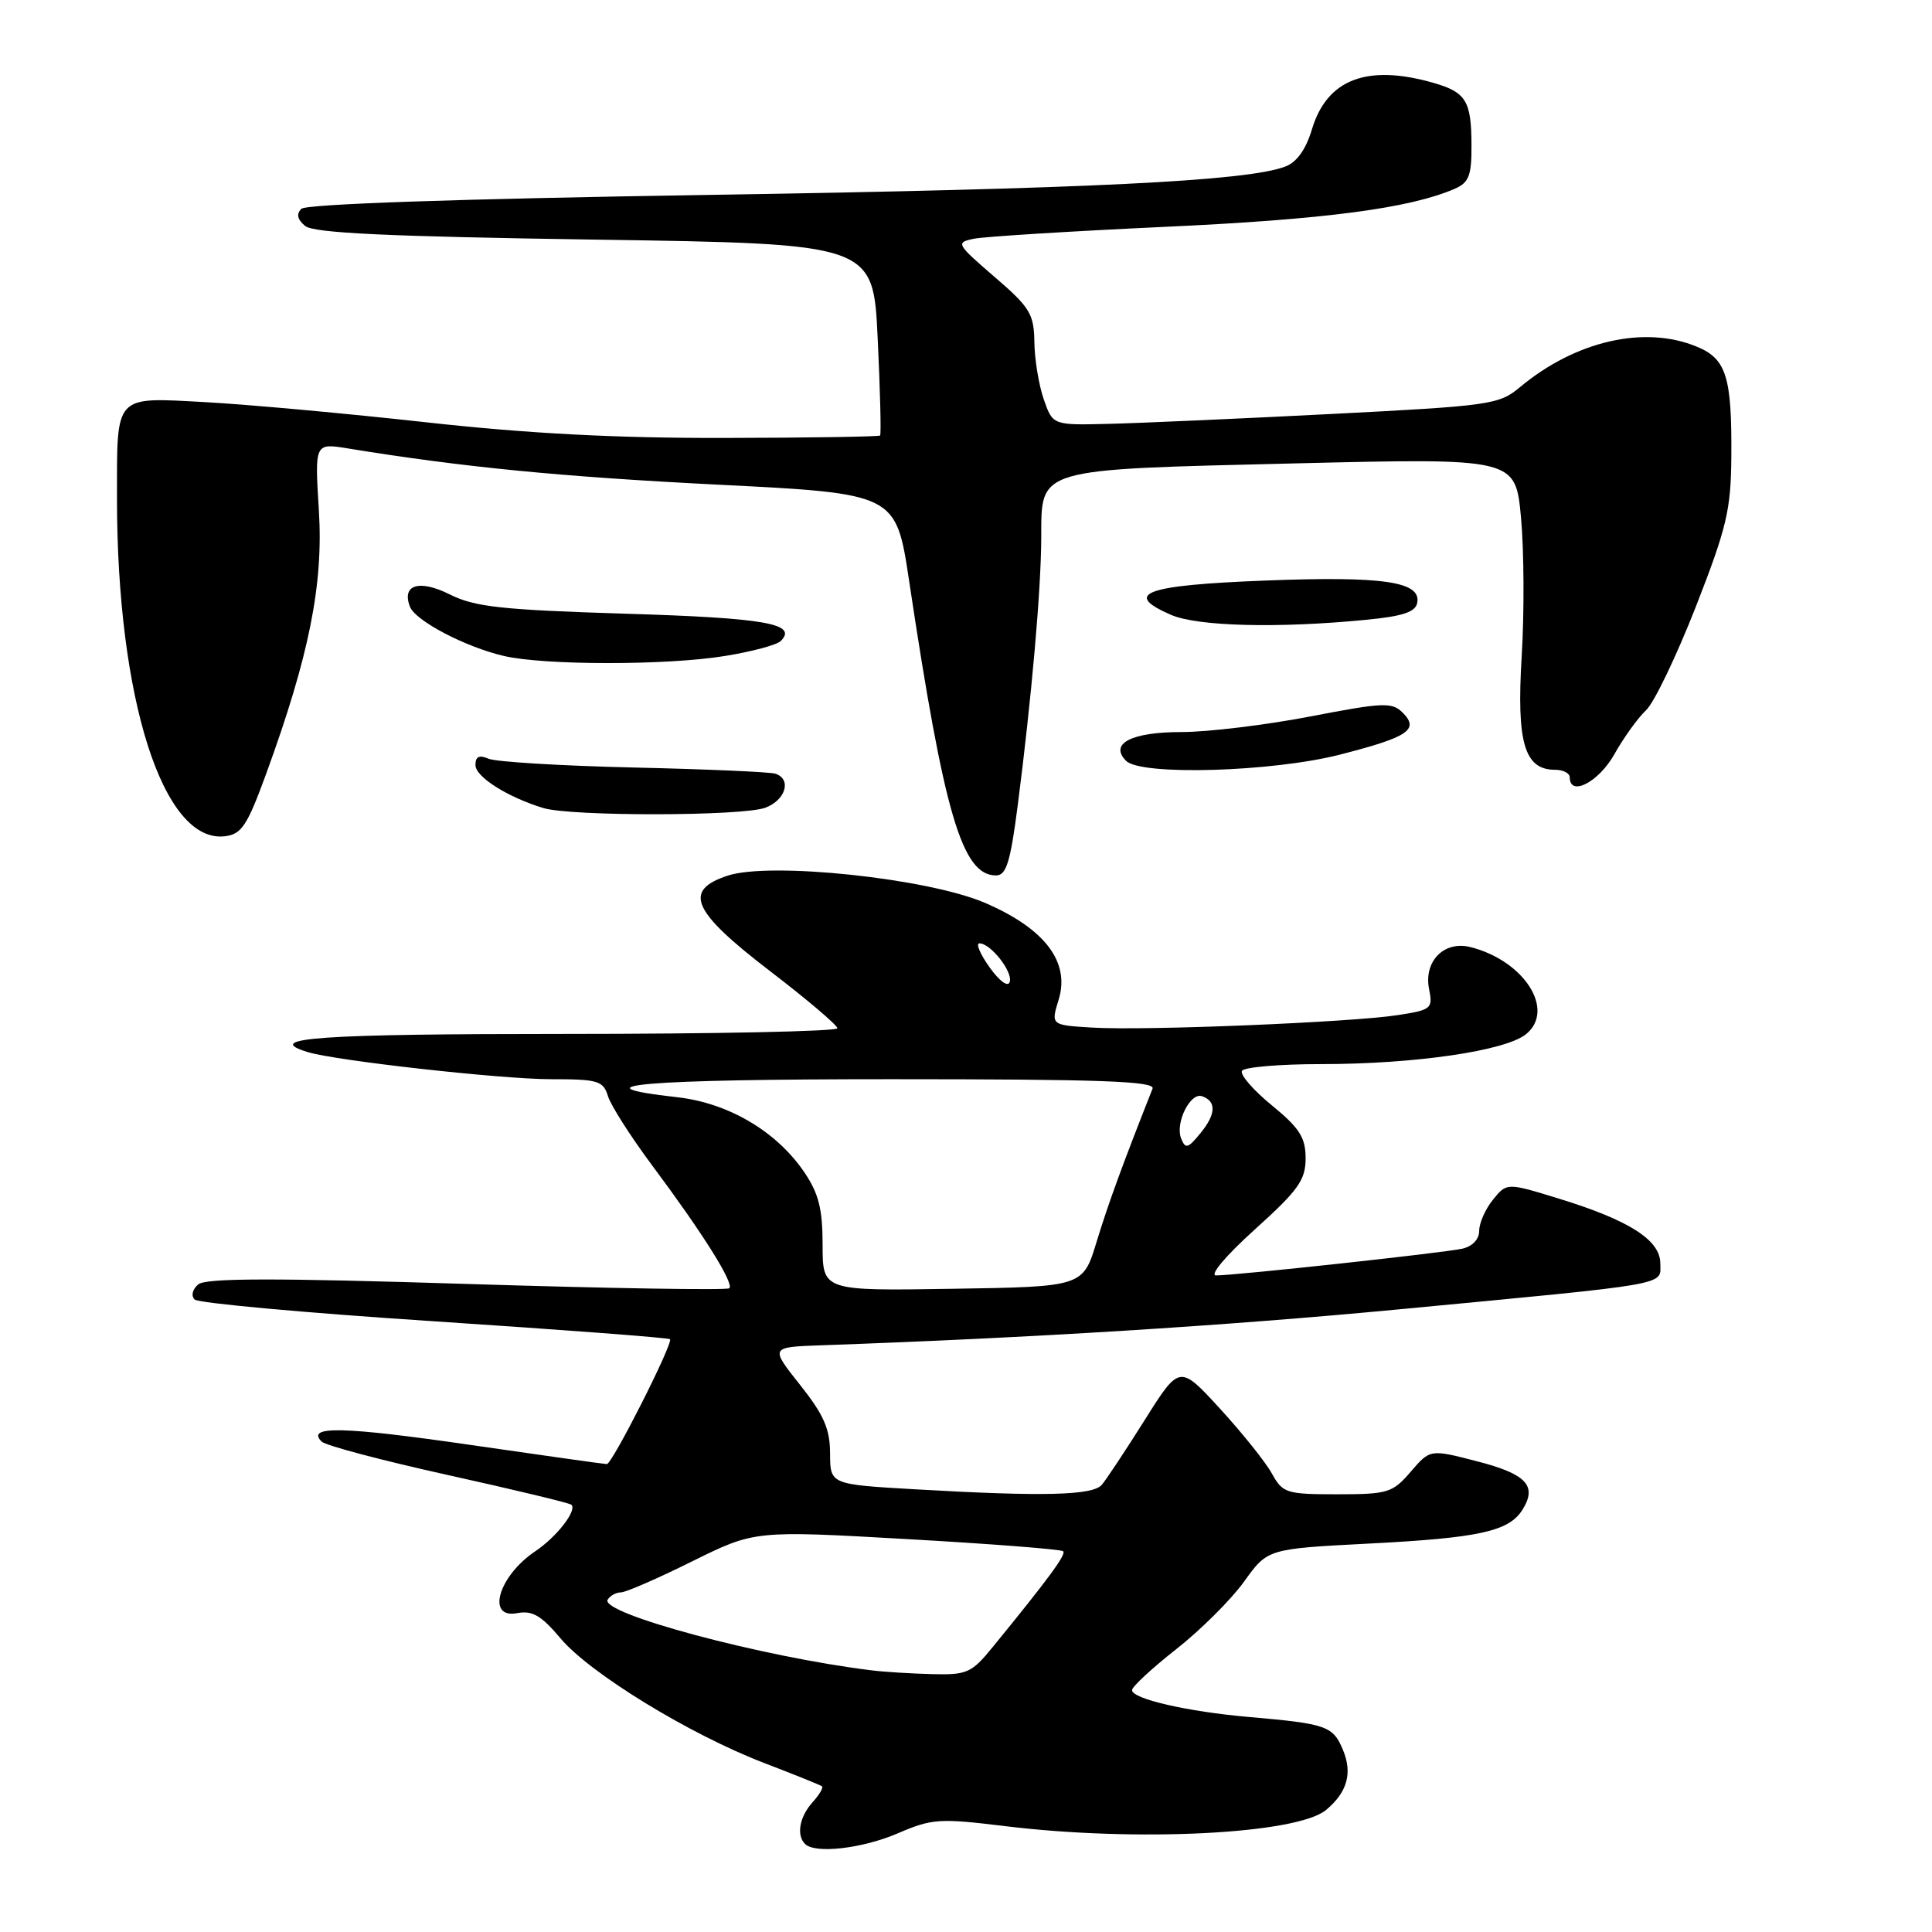 <?xml version="1.0" encoding="UTF-8" standalone="no"?>
<!DOCTYPE svg PUBLIC "-//W3C//DTD SVG 1.1//EN" "http://www.w3.org/Graphics/SVG/1.1/DTD/svg11.dtd" >
<svg xmlns="http://www.w3.org/2000/svg" xmlns:xlink="http://www.w3.org/1999/xlink" version="1.1" viewBox="0 0 256 256">
 <g >
 <path fill="currentColor"
d=" M 118.98 242.92 C 123.48 240.98 124.48 240.91 133.16 241.97 C 150.58 244.10 171.85 243.03 175.71 239.83 C 178.51 237.50 179.23 234.96 177.96 231.90 C 176.63 228.70 175.82 228.41 165.50 227.51 C 157.33 226.80 150.00 225.11 150.00 223.95 C 150.00 223.50 152.63 221.06 155.85 218.53 C 159.07 216.00 163.12 211.97 164.84 209.58 C 167.96 205.23 167.96 205.23 181.23 204.54 C 196.01 203.79 199.94 202.92 201.74 200.04 C 203.72 196.87 202.26 195.31 195.68 193.62 C 189.50 192.02 189.50 192.02 186.93 195.01 C 184.52 197.81 183.90 198.00 177.20 198.00 C 170.44 198.00 169.97 197.85 168.53 195.25 C 167.70 193.74 164.60 189.87 161.66 186.66 C 156.30 180.82 156.30 180.82 151.68 188.16 C 149.14 192.20 146.58 196.06 145.99 196.75 C 144.78 198.16 138.21 198.32 121.25 197.34 C 110.00 196.69 110.00 196.69 109.99 192.60 C 109.98 189.34 109.17 187.48 106.01 183.50 C 102.04 178.50 102.04 178.50 108.77 178.26 C 136.60 177.28 162.36 175.68 185.00 173.53 C 221.93 170.02 220.00 170.36 220.00 167.42 C 220.00 164.32 215.91 161.70 206.58 158.83 C 199.66 156.70 199.66 156.70 197.83 158.96 C 196.82 160.20 196.00 162.06 196.00 163.09 C 196.00 164.22 195.10 165.16 193.75 165.46 C 191.28 166.01 163.71 169.00 161.14 169.00 C 160.22 169.00 162.43 166.38 166.26 162.92 C 172.03 157.72 173.00 156.36 173.00 153.49 C 173.00 150.73 172.21 149.48 168.51 146.45 C 166.04 144.43 164.27 142.38 164.57 141.89 C 164.87 141.40 169.57 141.00 175.02 141.00 C 187.48 141.00 199.46 139.25 202.20 137.04 C 206.15 133.84 201.97 127.29 194.83 125.49 C 191.34 124.62 188.63 127.38 189.36 131.06 C 189.88 133.65 189.67 133.82 185.20 134.51 C 178.94 135.47 151.60 136.59 144.71 136.16 C 139.24 135.83 139.24 135.83 140.28 132.45 C 141.80 127.48 138.48 123.08 130.58 119.66 C 123.04 116.39 102.07 114.16 96.41 116.03 C 90.48 117.99 91.69 120.74 101.96 128.62 C 106.90 132.40 110.95 135.84 110.96 136.25 C 110.98 136.66 94.80 137.00 75.00 137.00 C 42.26 137.00 34.66 137.53 40.75 139.40 C 44.48 140.55 66.45 143.00 72.98 143.00 C 79.25 143.00 79.93 143.20 80.56 145.25 C 80.94 146.49 83.60 150.65 86.47 154.50 C 93.13 163.43 97.29 170.05 96.64 170.70 C 96.36 170.98 80.72 170.72 61.89 170.13 C 36.45 169.33 27.29 169.34 26.28 170.18 C 25.50 170.83 25.29 171.69 25.79 172.19 C 26.27 172.67 40.56 173.97 57.55 175.08 C 74.54 176.20 88.59 177.26 88.78 177.45 C 89.25 177.92 81.12 194.00 80.41 194.00 C 80.10 194.00 71.93 192.85 62.27 191.45 C 45.43 189.01 40.50 188.90 42.62 191.02 C 43.14 191.54 50.71 193.54 59.44 195.47 C 68.16 197.40 75.49 199.16 75.72 199.39 C 76.48 200.15 73.77 203.64 70.93 205.55 C 66.05 208.82 64.38 214.54 68.53 213.75 C 70.54 213.37 71.72 214.06 74.28 217.10 C 78.17 221.73 91.40 229.83 101.29 233.62 C 105.25 235.14 108.68 236.52 108.91 236.69 C 109.14 236.85 108.57 237.81 107.66 238.82 C 105.94 240.72 105.50 243.17 106.67 244.33 C 108.00 245.67 114.25 244.95 118.98 242.92 Z  M 134.85 106.75 C 136.68 92.56 137.95 78.16 137.97 71.27 C 138.01 61.95 137.03 62.24 171.65 61.40 C 200.80 60.70 200.80 60.70 201.54 68.56 C 201.94 72.89 201.99 81.18 201.63 86.98 C 200.94 98.42 201.99 102.00 206.06 102.00 C 207.13 102.00 208.00 102.45 208.00 103.00 C 208.00 105.62 211.83 103.64 213.90 99.96 C 215.15 97.73 217.05 95.10 218.11 94.11 C 219.17 93.13 222.13 86.96 224.70 80.41 C 228.81 69.88 229.36 67.57 229.41 60.50 C 229.49 49.93 228.75 47.55 224.85 45.94 C 217.91 43.06 208.74 45.17 201.38 51.32 C 198.64 53.61 197.46 53.78 176.50 54.85 C 164.40 55.47 151.12 56.06 147.00 56.16 C 139.50 56.35 139.50 56.35 138.31 52.93 C 137.65 51.04 137.09 47.63 137.06 45.34 C 137.01 41.59 136.48 40.73 131.76 36.67 C 126.73 32.33 126.62 32.14 129.01 31.64 C 130.38 31.35 141.85 30.64 154.50 30.05 C 175.60 29.08 186.79 27.60 192.75 25.02 C 194.64 24.20 195.00 23.27 194.98 19.27 C 194.97 13.37 194.26 12.22 189.94 10.98 C 181.15 8.46 175.83 10.50 173.84 17.13 C 173.04 19.80 171.83 21.50 170.31 22.07 C 165.24 24.00 144.16 25.03 93.72 25.83 C 60.56 26.35 40.56 27.04 39.93 27.67 C 39.24 28.36 39.41 29.09 40.43 29.94 C 41.56 30.88 51.33 31.34 78.83 31.75 C 115.71 32.30 115.71 32.30 116.30 44.87 C 116.63 51.78 116.77 57.56 116.62 57.71 C 116.47 57.86 107.16 58.01 95.92 58.03 C 81.56 58.06 69.87 57.44 56.50 55.96 C 46.05 54.80 32.90 53.60 27.27 53.29 C 15.04 52.63 15.51 52.13 15.50 66.00 C 15.50 92.62 21.61 111.78 29.79 110.81 C 32.02 110.54 32.75 109.42 35.28 102.50 C 40.97 86.89 42.87 77.41 42.25 67.60 C 41.70 58.70 41.70 58.70 46.10 59.42 C 61.33 61.90 74.29 63.17 95.11 64.22 C 118.72 65.40 118.72 65.40 120.46 76.95 C 125.11 107.94 127.49 116.00 131.98 116.00 C 133.34 116.00 133.88 114.25 134.85 106.75 Z  M 101.43 107.02 C 104.11 106.01 104.92 103.24 102.75 102.52 C 102.06 102.29 93.62 101.92 84.00 101.70 C 74.38 101.48 65.71 100.95 64.75 100.54 C 63.50 100.00 63.00 100.24 63.00 101.37 C 63.00 102.94 67.22 105.61 71.99 107.07 C 75.69 108.19 98.45 108.16 101.43 107.02 Z  M 177.55 99.99 C 186.62 97.67 188.10 96.67 185.86 94.43 C 184.45 93.02 183.29 93.07 173.60 94.94 C 167.71 96.07 160.05 97.00 156.57 97.00 C 149.89 97.00 146.94 98.54 149.22 100.82 C 151.20 102.80 168.56 102.29 177.55 99.99 Z  M 96.00 86.93 C 99.58 86.36 102.93 85.46 103.45 84.94 C 105.76 82.65 101.44 81.88 82.91 81.32 C 66.47 80.81 62.91 80.42 59.63 78.78 C 55.57 76.74 53.19 77.46 54.32 80.39 C 55.03 82.25 61.62 85.71 66.73 86.91 C 72.06 88.17 88.30 88.18 96.00 86.93 Z  M 180.99 82.13 C 185.88 81.66 187.56 81.10 187.79 79.87 C 188.33 77.06 183.28 76.32 167.58 76.93 C 151.72 77.54 148.67 78.65 155.16 81.47 C 158.68 83.00 169.33 83.27 180.99 82.13 Z  M 115.50 221.33 C 101.00 219.56 79.40 213.77 80.52 211.96 C 80.85 211.43 81.64 211.00 82.27 211.00 C 82.91 211.00 87.16 209.15 91.71 206.89 C 100.00 202.79 100.00 202.79 120.21 203.94 C 131.33 204.57 140.63 205.29 140.88 205.55 C 141.30 205.97 138.95 209.17 131.55 218.23 C 128.73 221.69 128.13 221.95 123.50 221.83 C 120.75 221.76 117.15 221.54 115.50 221.33 Z  M 109.00 164.97 C 109.00 160.18 108.48 158.14 106.57 155.32 C 102.89 149.91 96.54 146.16 89.75 145.39 C 75.72 143.81 85.25 143.00 118.05 143.00 C 145.78 143.00 153.11 143.26 152.72 144.25 C 148.82 154.10 146.84 159.51 145.32 164.50 C 143.50 170.50 143.50 170.50 126.25 170.77 C 109.00 171.05 109.00 171.05 109.00 164.97 Z  M 156.50 150.83 C 155.70 148.79 157.71 144.74 159.26 145.25 C 161.19 145.90 161.14 147.61 159.11 150.10 C 157.40 152.20 157.07 152.29 156.50 150.83 Z  M 131.12 128.17 C 129.88 126.43 129.27 125.00 129.78 125.00 C 131.27 125.00 134.24 128.78 133.79 130.12 C 133.56 130.83 132.44 130.02 131.12 128.17 Z "/>
</g>
</svg>
